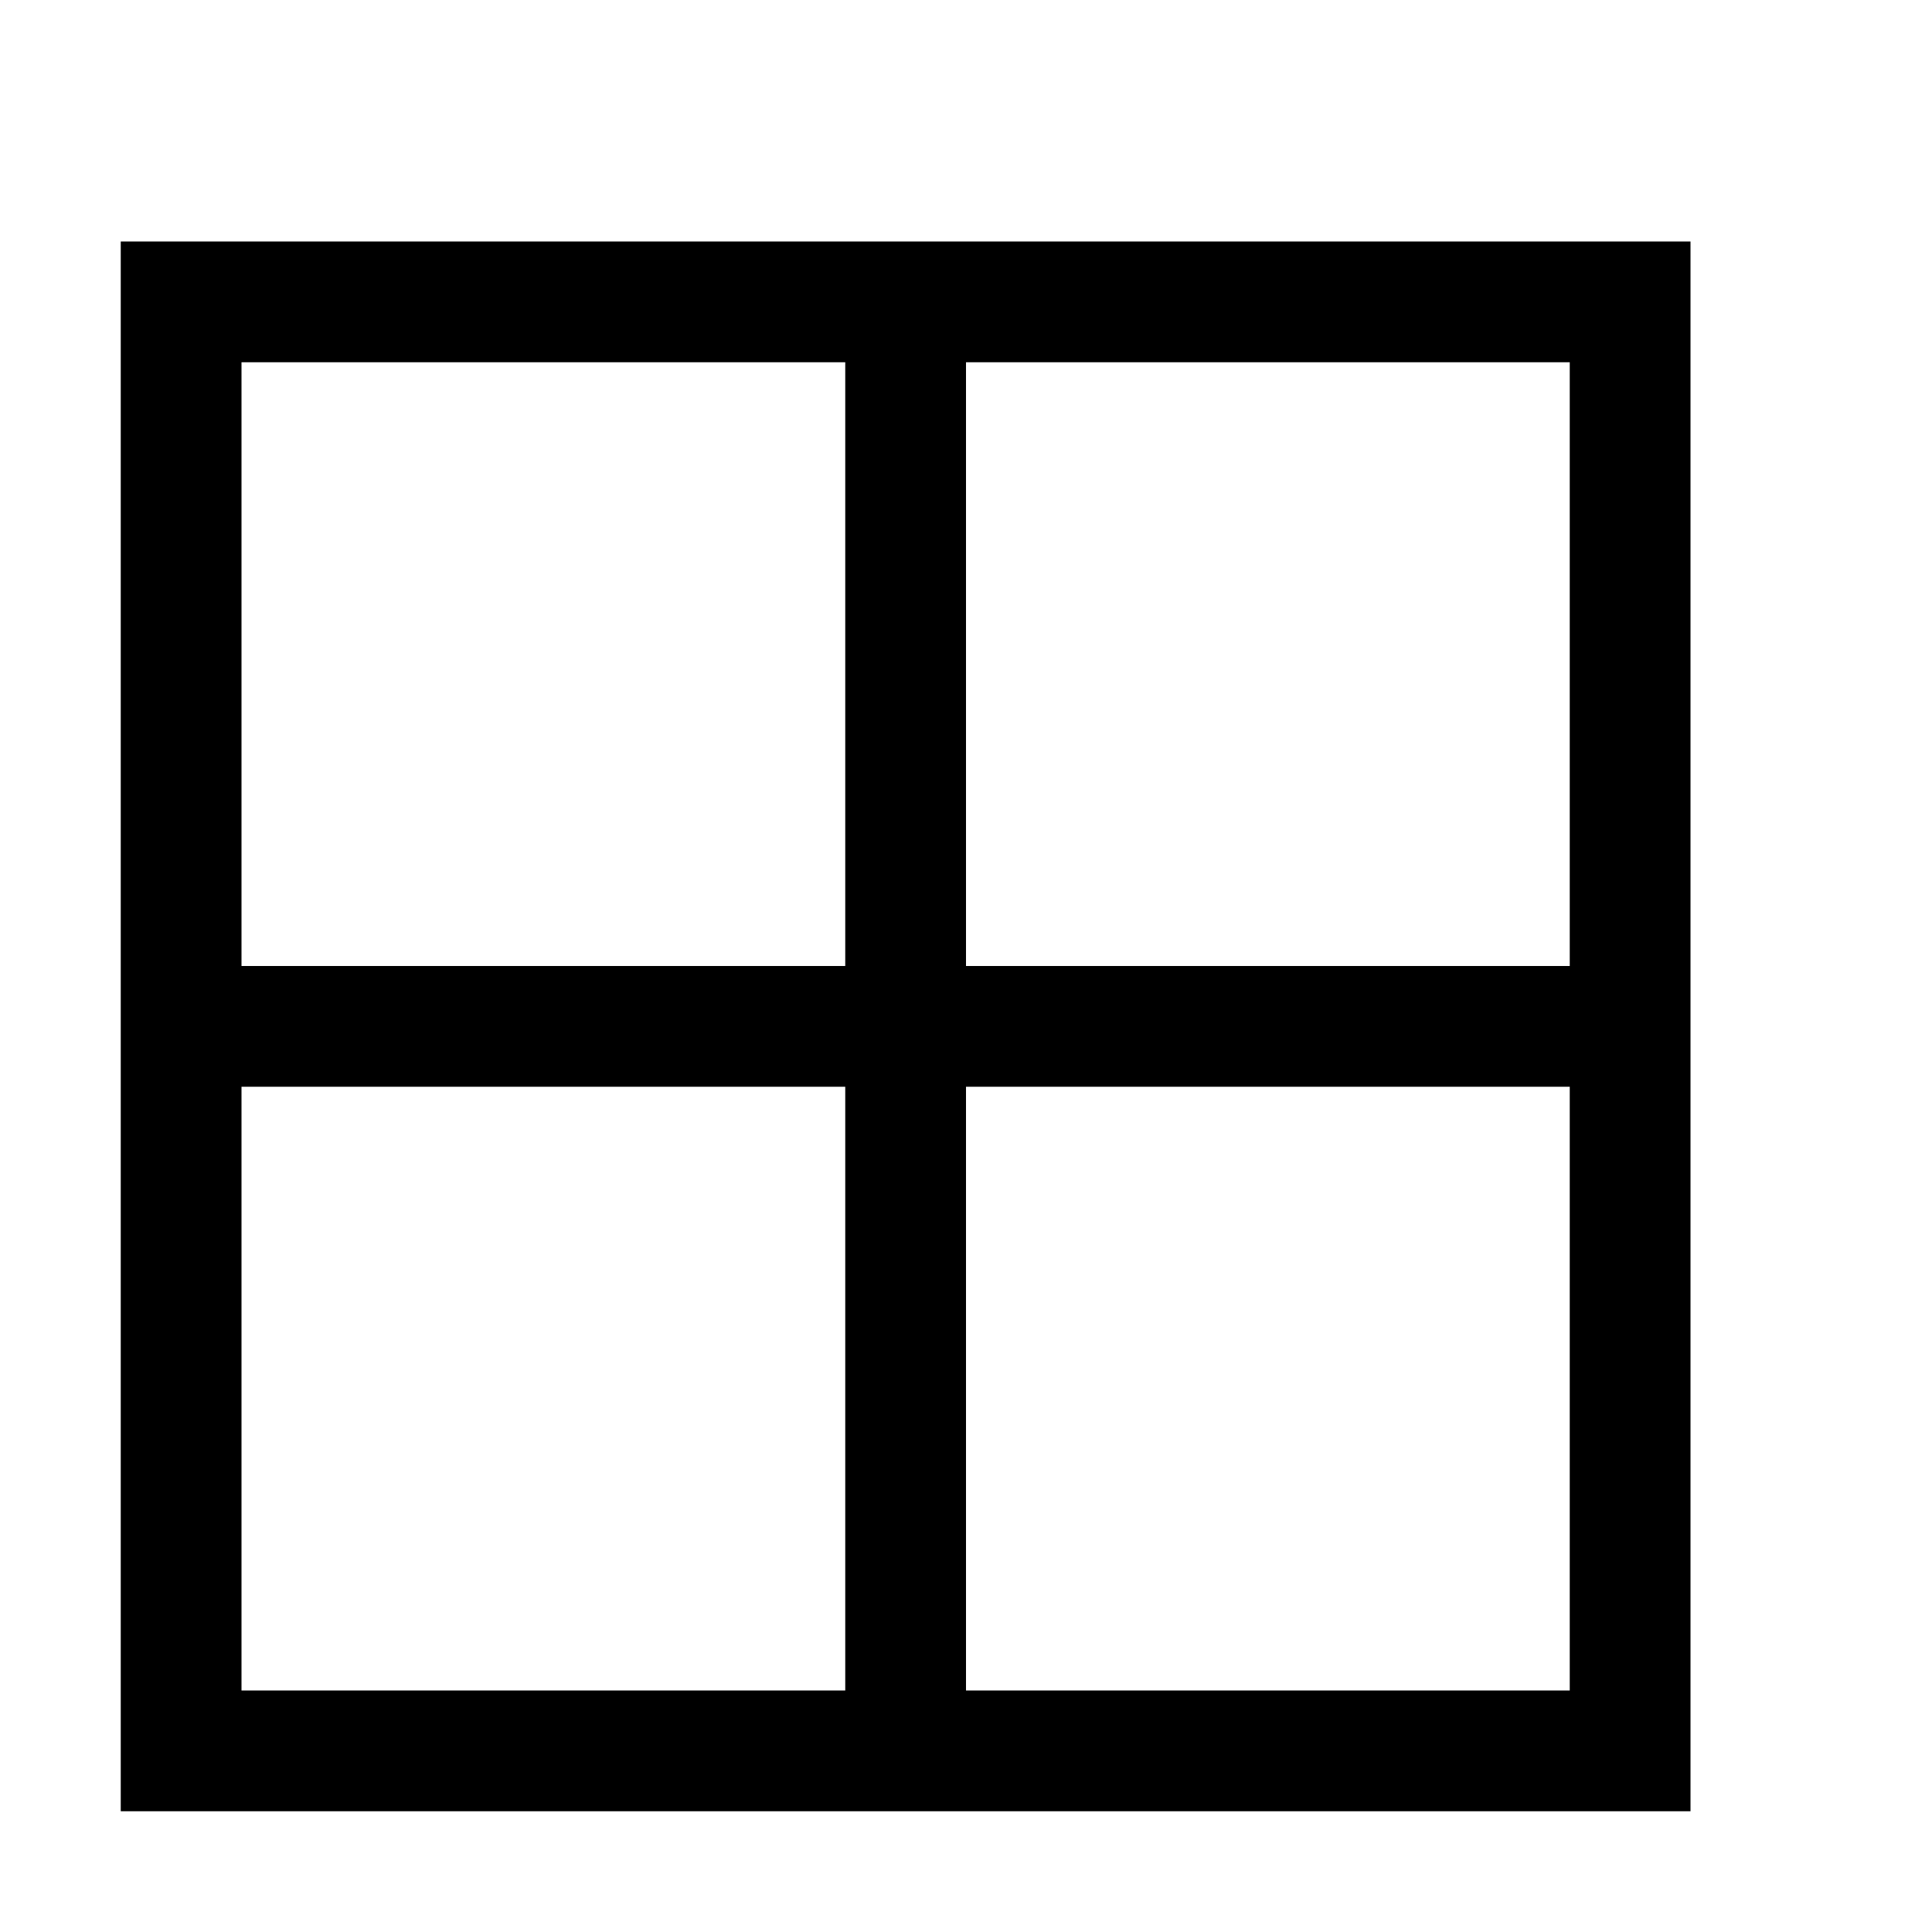 <?xml version="1.0" standalone="no"?><!DOCTYPE svg PUBLIC "-//W3C//DTD SVG 1.1//EN" "http://www.w3.org/Graphics/SVG/1.1/DTD/svg11.dtd"><svg t="1512388078287" class="icon" style="" viewBox="0 0 1024 1024" version="1.1" xmlns="http://www.w3.org/2000/svg" p-id="951" xmlns:xlink="http://www.w3.org/1999/xlink" width="200" height="200"><defs><style type="text/css"></style></defs><path d="M512 128 448 128 64 128l0 384 0 64 0 384 384 0 64 0 384 0L896 576 896 512 896 128 512 128zM128 192l320 0 0 320L128 512 128 192zM128 896 128 576l320 0 0 320L128 896zM832 896 512 896 512 576l320 0L832 896zM512 512 512 192l320 0 0 320L512 512z" p-id="952"></path></svg>